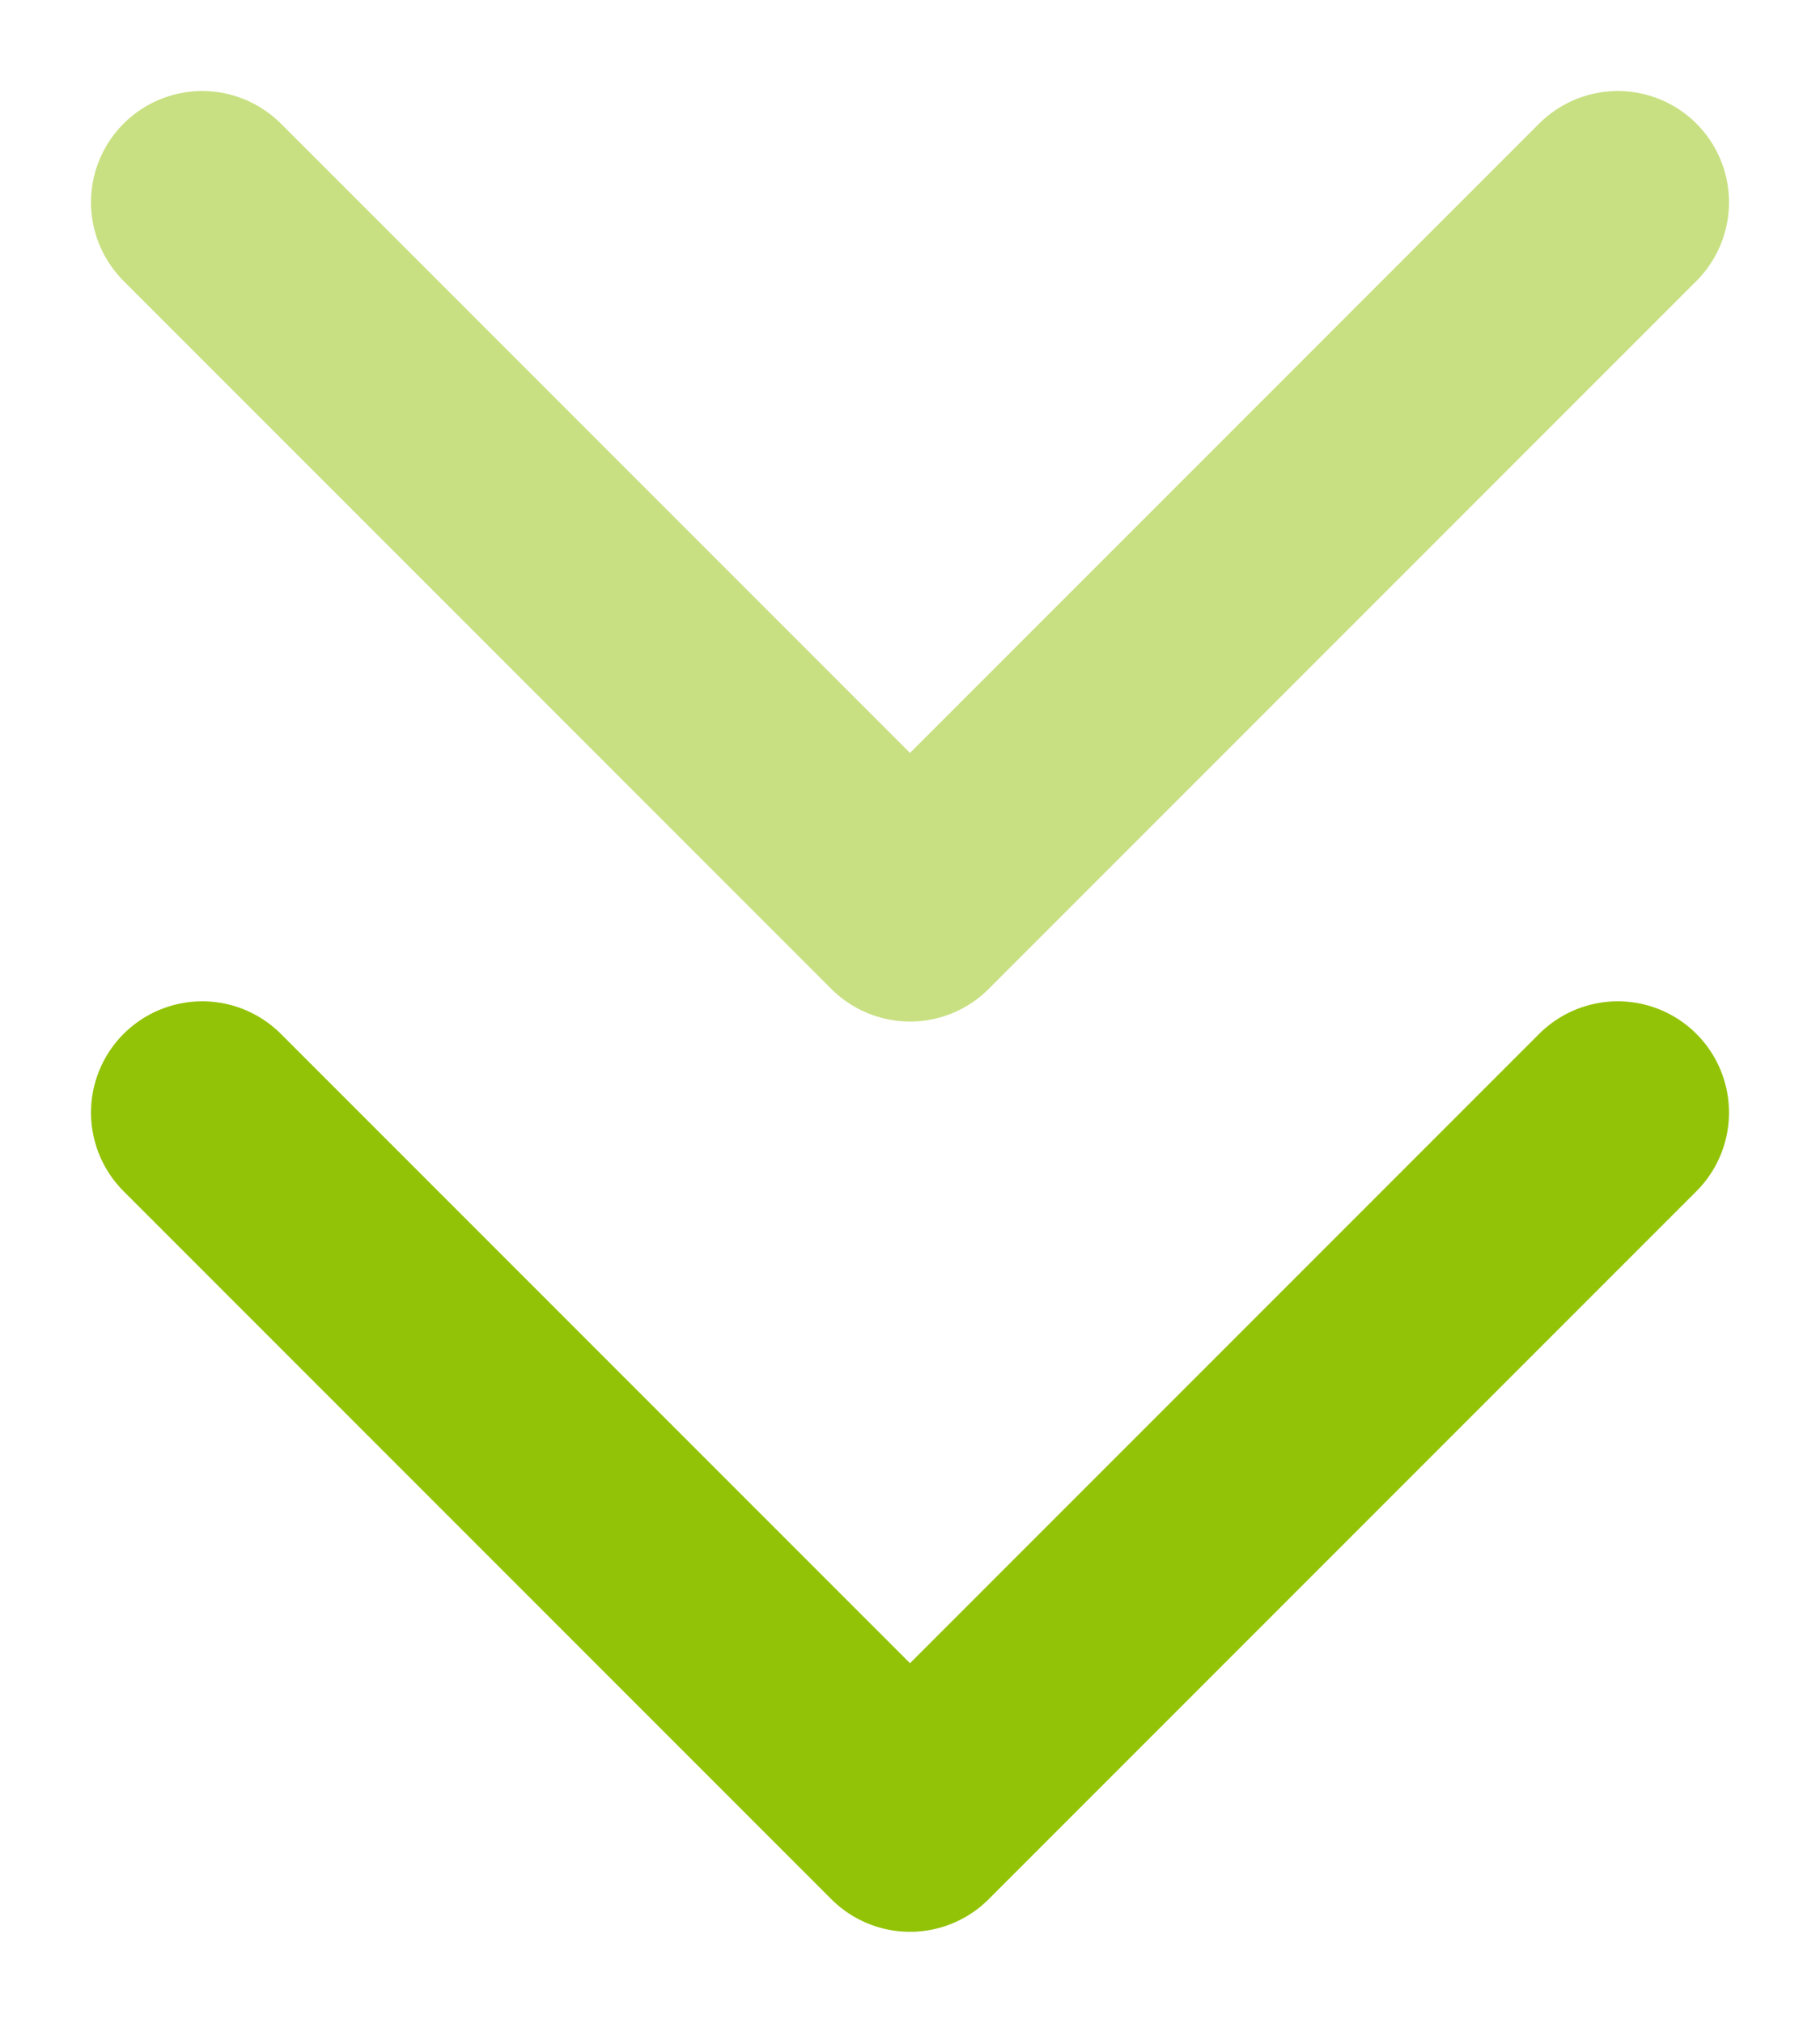 <svg width="18" height="20" viewBox="0 0 18 20" fill="none" xmlns="http://www.w3.org/2000/svg">
<path d="M2 2L9 9L16 2" stroke="#93C307" stroke-opacity="0.5" stroke-width="2.2" stroke-linecap="round" stroke-linejoin="round"/>
<path d="M2 11L9 18L16 11" stroke="#93C307" stroke-width="2.2" stroke-linecap="round" stroke-linejoin="round"/>
</svg>
